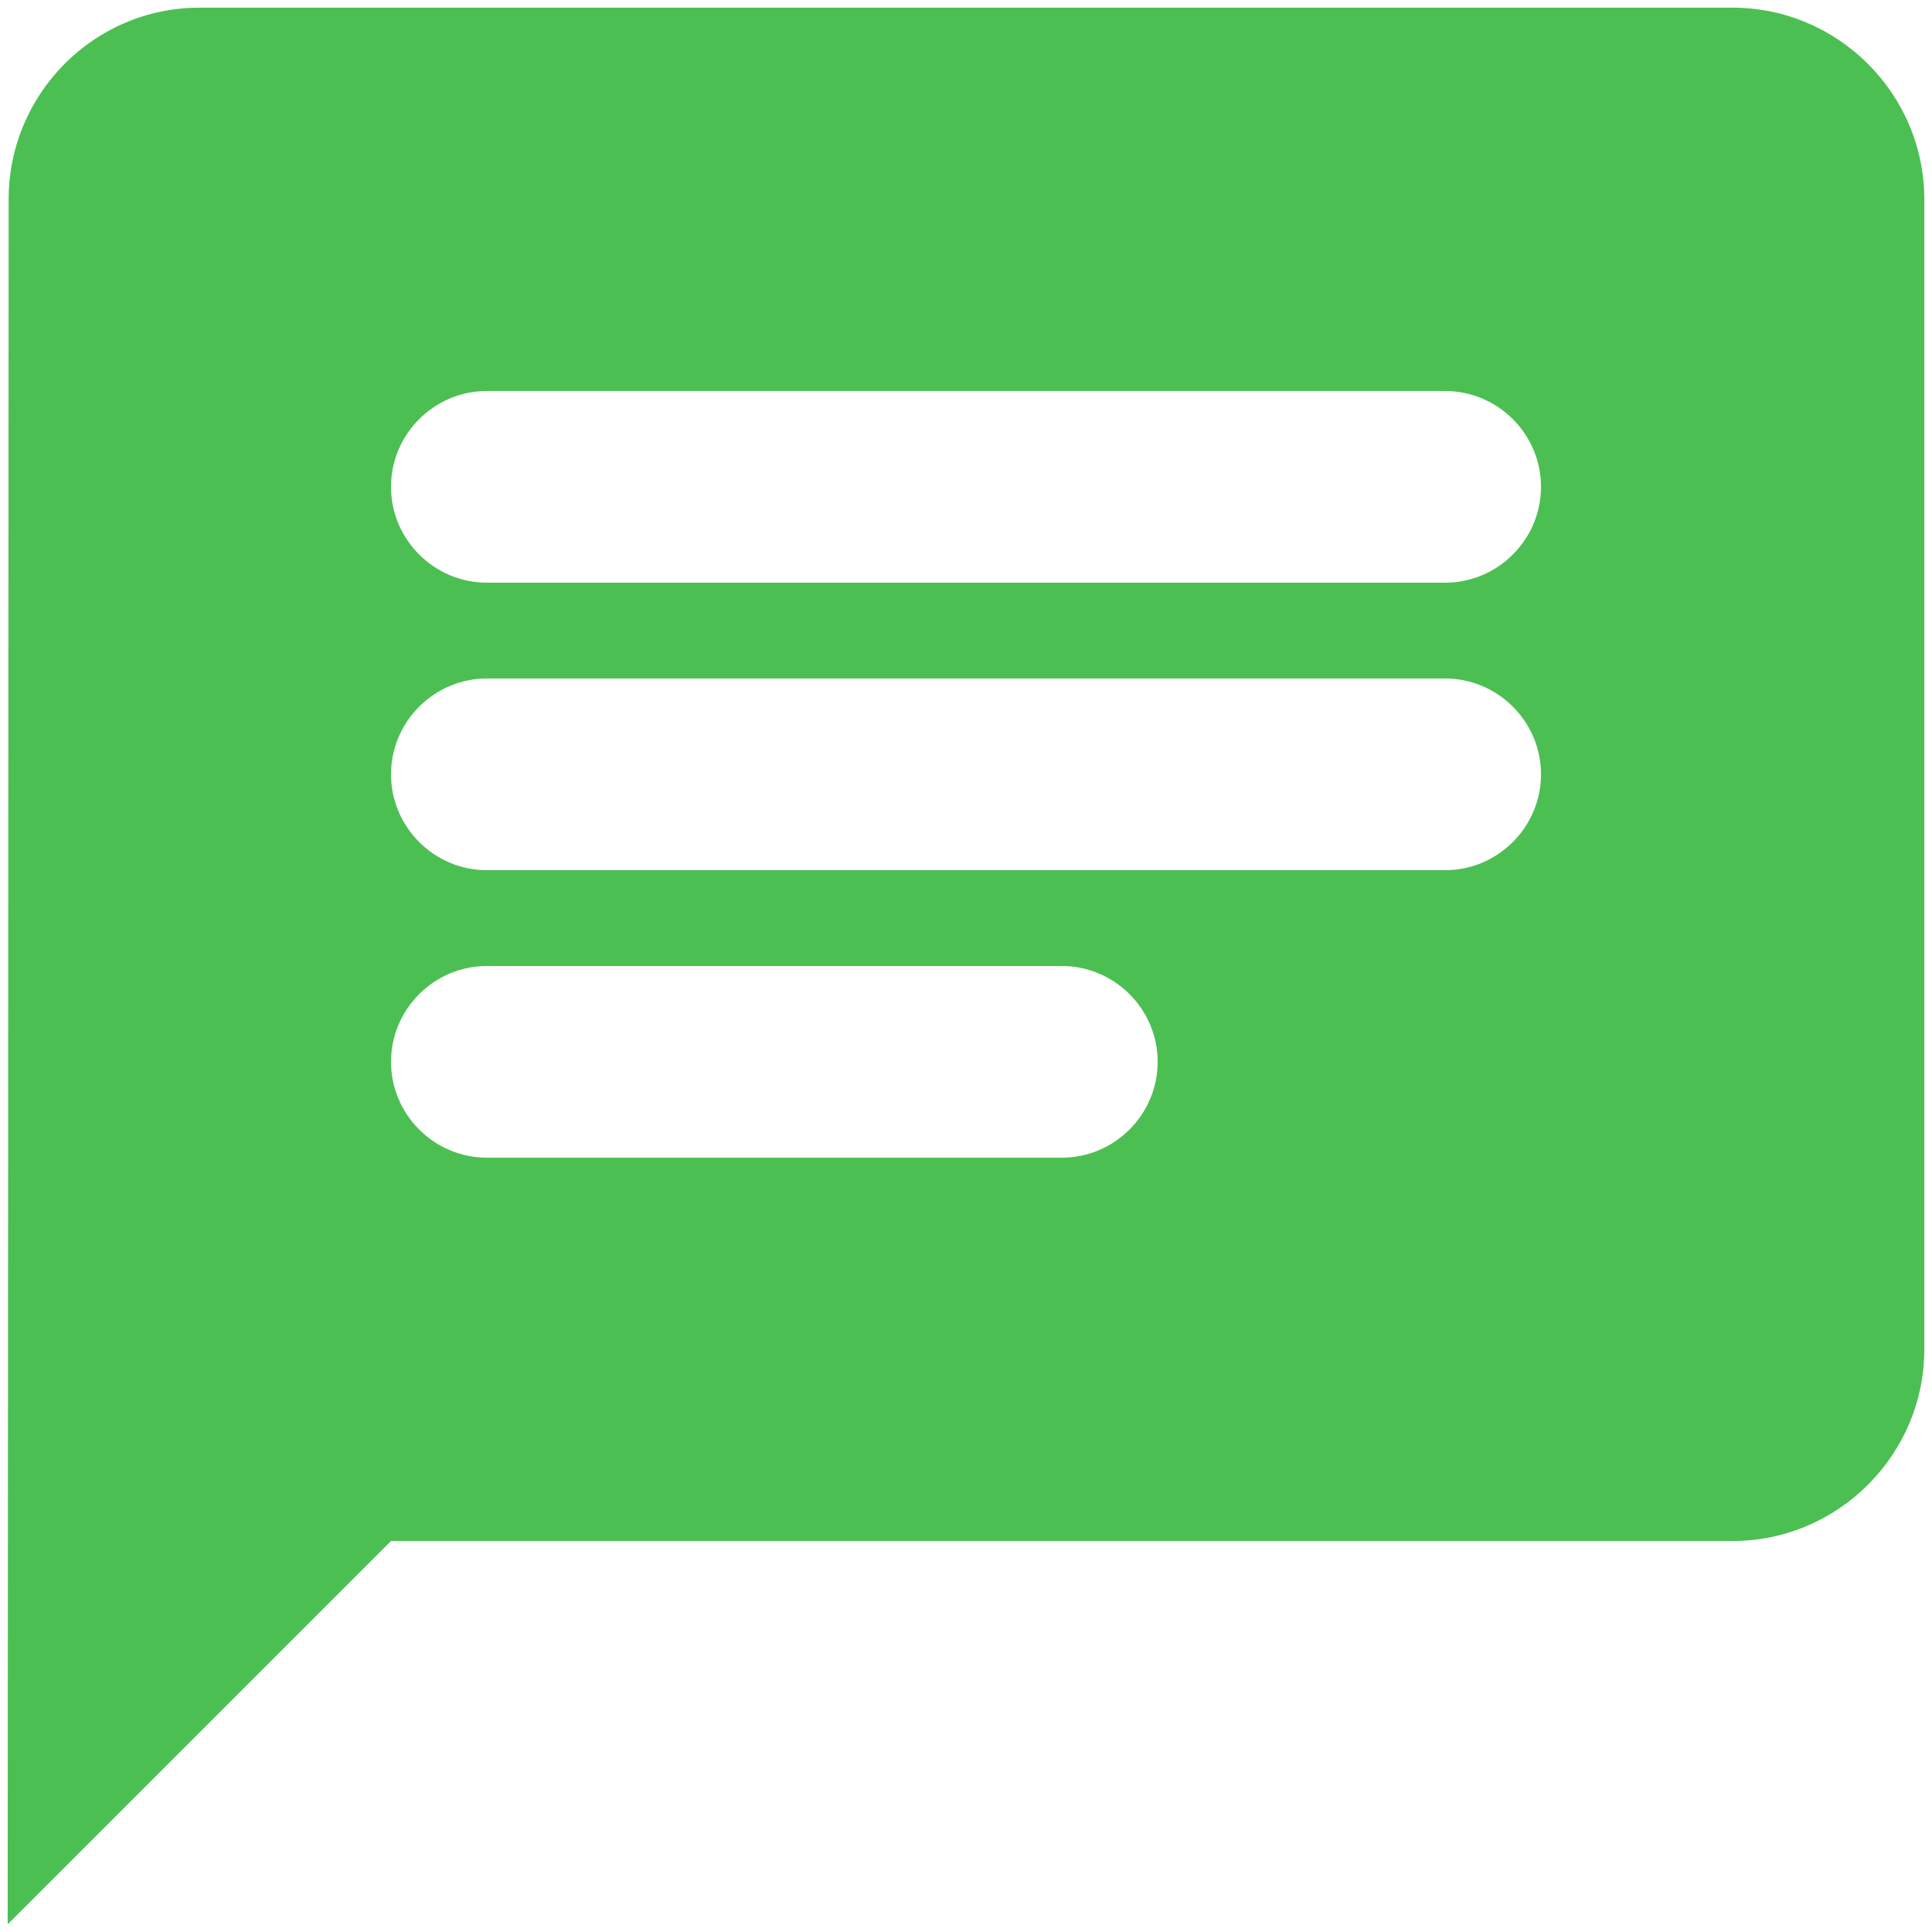 <svg width="42" height="42" viewBox="0 0 42 42" fill="none" xmlns="http://www.w3.org/2000/svg">
<path d="M37.667 0.167H4.333C2.042 0.167 0.188 2.042 0.188 4.333L0.167 41.833L8.5 33.5H37.667C39.958 33.5 41.833 31.625 41.833 29.333V4.333C41.833 2.042 39.958 0.167 37.667 0.167ZM10.583 14.75H31.417C32.562 14.75 33.5 15.688 33.5 16.833C33.5 17.979 32.562 18.917 31.417 18.917H10.583C9.438 18.917 8.5 17.979 8.5 16.833C8.5 15.688 9.438 14.75 10.583 14.75ZM23.083 25.167H10.583C9.438 25.167 8.5 24.229 8.5 23.083C8.5 21.938 9.438 21 10.583 21H23.083C24.229 21 25.167 21.938 25.167 23.083C25.167 24.229 24.229 25.167 23.083 25.167ZM31.417 12.667H10.583C9.438 12.667 8.5 11.729 8.5 10.583C8.5 9.438 9.438 8.5 10.583 8.5H31.417C32.562 8.5 33.5 9.438 33.5 10.583C33.5 11.729 32.562 12.667 31.417 12.667Z" fill="#4CBF53"/>
</svg>
